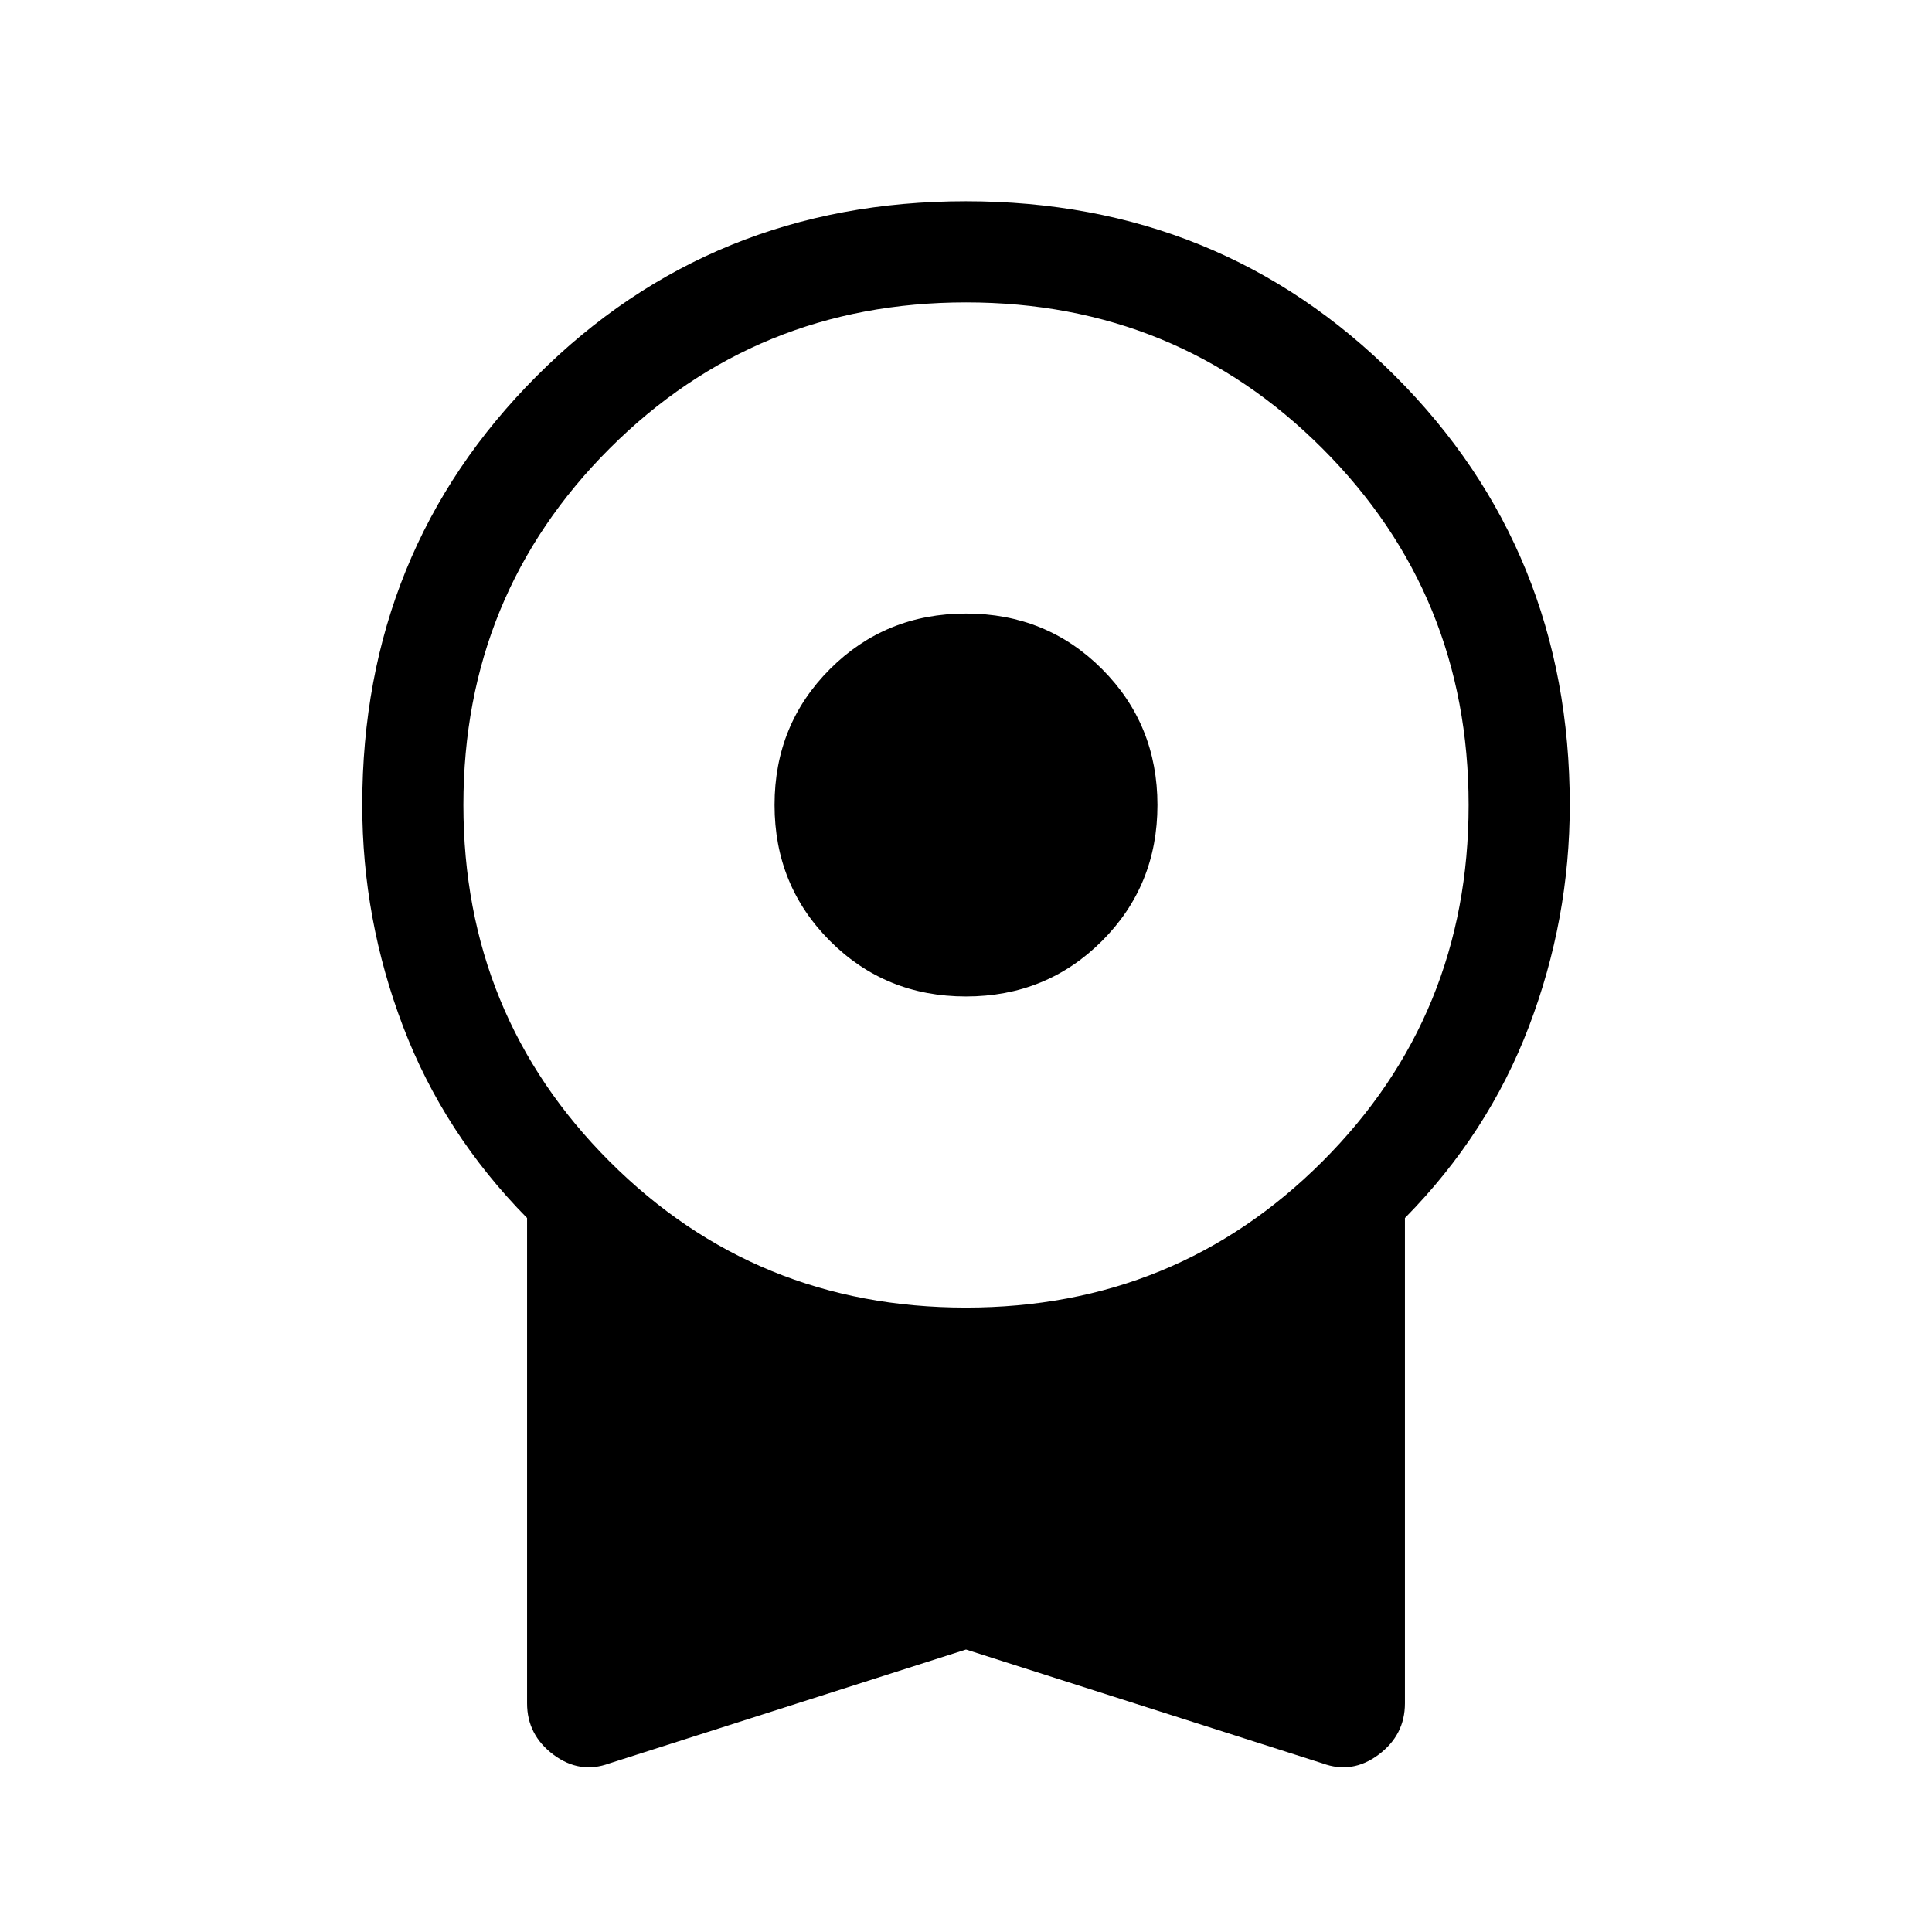 <svg xmlns="http://www.w3.org/2000/svg" viewBox="0 -960 960 960" width="32" height="32"><path d="M479.98-464.87q-40.01 0-67.56-27.57-27.55-27.57-27.55-67.58t27.57-67.56q27.57-27.55 67.58-27.55t67.56 27.57q27.55 27.57 27.55 67.58t-27.57 67.56q-27.57 27.55-67.58 27.55Zm.02 324.51L302.77-83.77q-14.72 5.41-27.79-4.36-13.08-9.78-13.08-25.51v-241.13q-41.39-42-61.64-95.23Q180-503.24 180-560q0-126.44 86.76-213.22T479.94-860q126.42 0 213.24 86.78Q780-686.44 780-560q0 56.76-20.26 110-20.25 53.23-61.64 95.23v241.13q0 15.73-13.08 25.51-13.07 9.77-27.79 4.36L480-140.36Zm-.03-169.9q104.49 0 177.13-72.61t72.64-177.1q0-104.49-72.61-177.13t-177.1-72.64q-104.49 0-177.13 72.61t-72.64 177.1q0 104.49 72.61 177.13t177.1 72.64Z"/></svg>